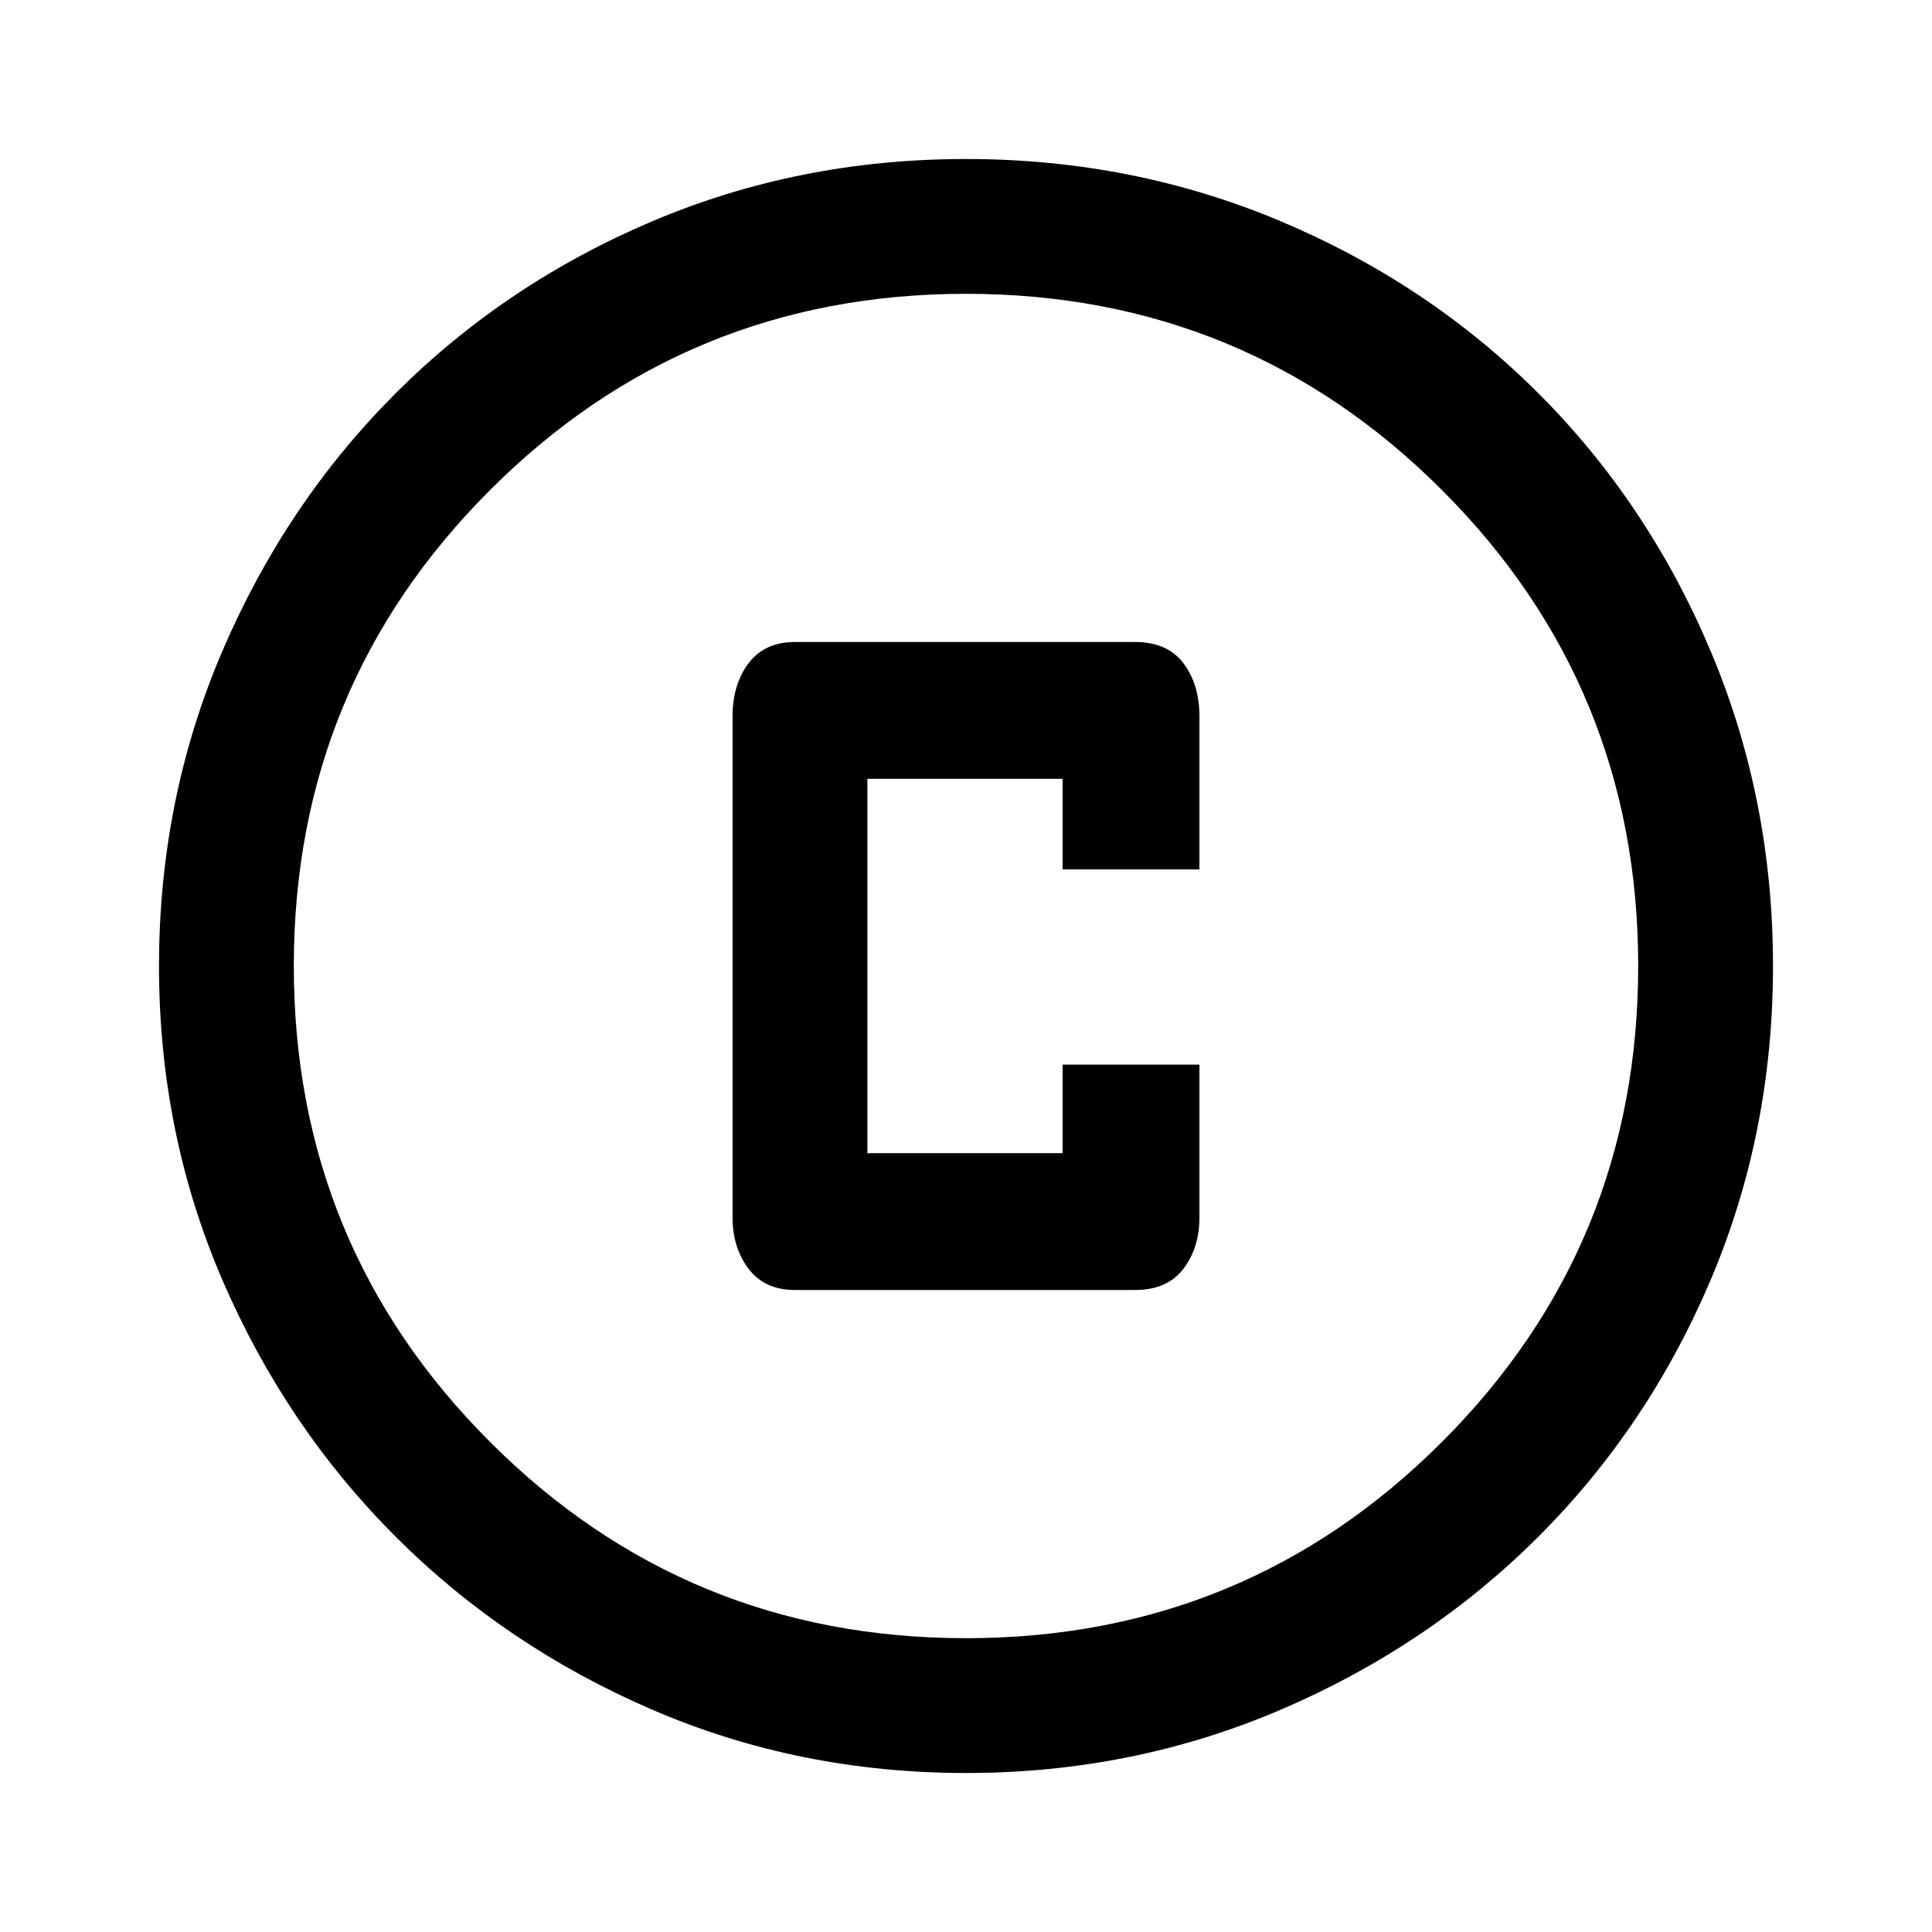 <svg xmlns="http://www.w3.org/2000/svg" height="40" width="40"><path d="M16.458 26.708H23.5q.667 0 1-.437.333-.438.333-1.063v-3.166H22v1.833h-4.042v-7.75H22V18h2.833v-3.167q0-.666-.333-1.104-.333-.437-1-.437h-7.042q-.625 0-.958.437-.333.438-.333 1.104v10.375q0 .625.333 1.063.333.437.958.437Zm3.542 10q-3.458 0-6.5-1.312-3.042-1.313-5.312-3.584-2.271-2.27-3.584-5.312-1.312-3.042-1.312-6.5t1.312-6.521q1.313-3.062 3.584-5.333 2.27-2.271 5.312-3.563 3.042-1.291 6.5-1.291t6.521 1.291q3.062 1.292 5.333 3.563 2.271 2.271 3.563 5.333 1.291 3.063 1.291 6.521 0 3.458-1.291 6.5-1.292 3.042-3.563 5.312-2.271 2.271-5.333 3.584-3.063 1.312-6.521 1.312Zm0-2.791q5.792 0 9.854-4.063 4.063-4.062 4.063-9.854 0-5.792-4.063-9.854Q25.792 6.083 20 6.083q-5.792 0-9.854 4.063Q6.083 14.208 6.083 20q0 5.792 4.063 9.854 4.062 4.063 9.854 4.063ZM20 20Z"/></svg>